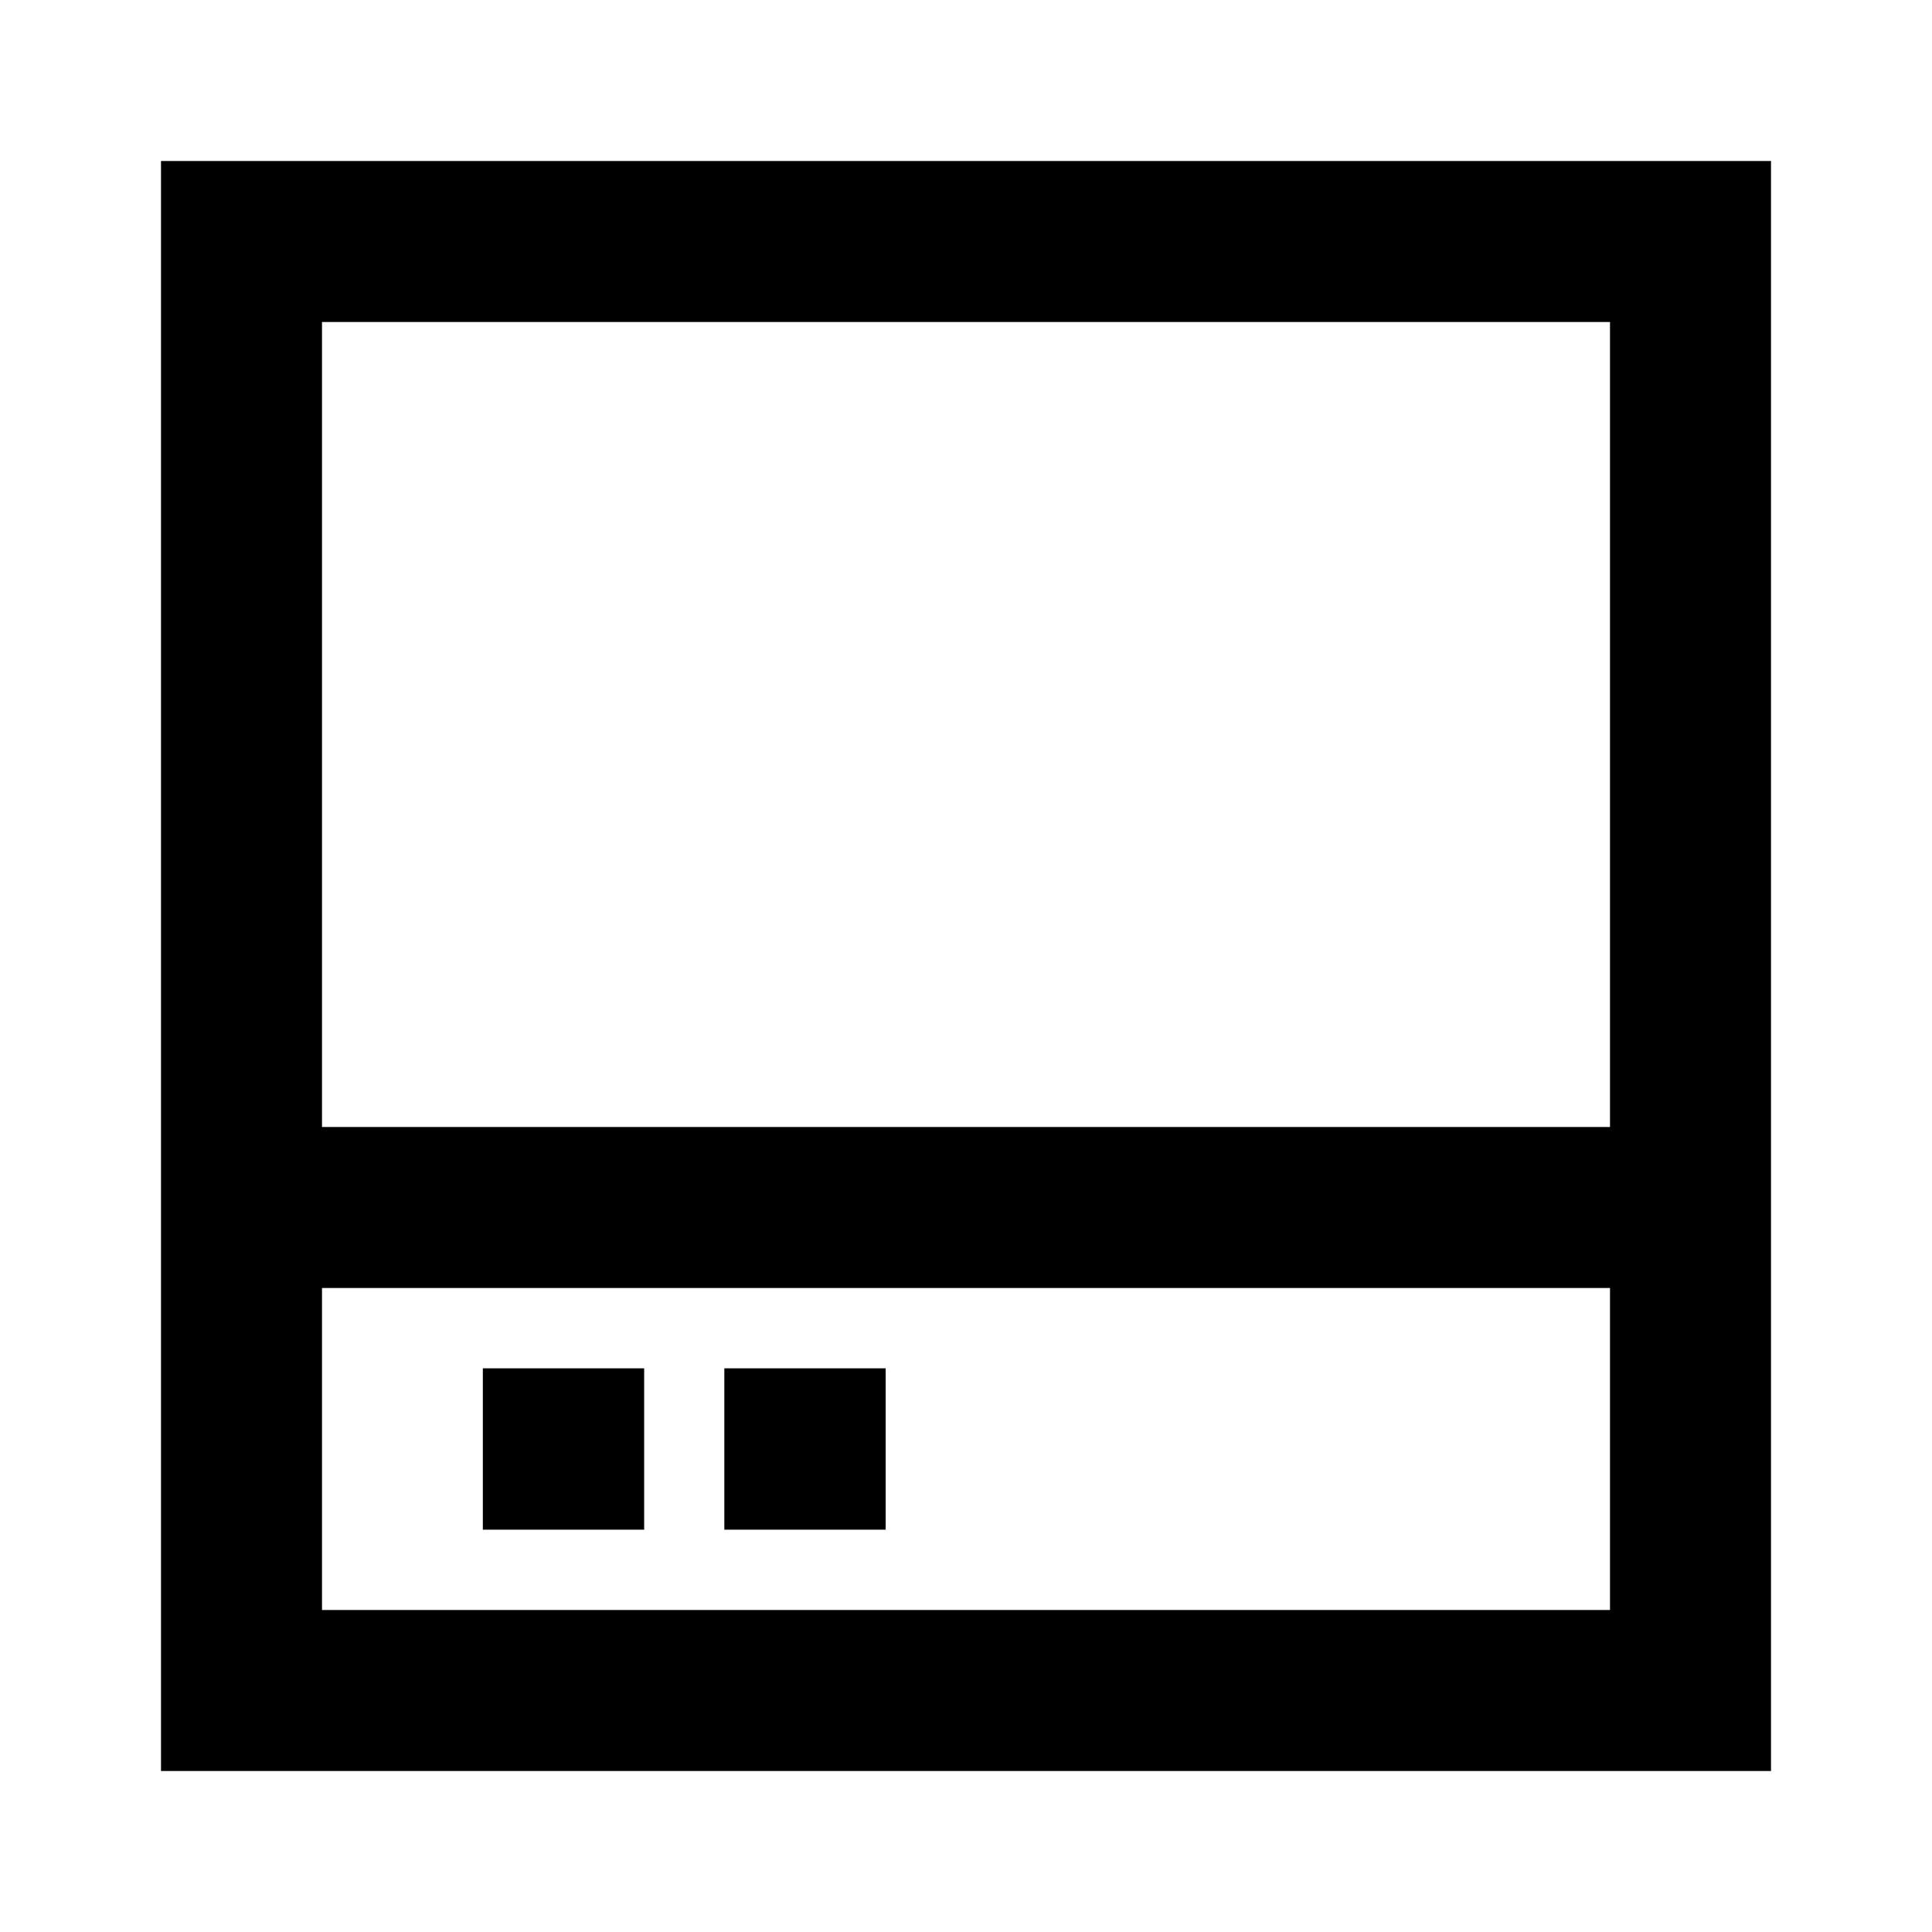 <svg xmlns="http://www.w3.org/2000/svg" xmlns:xlink="http://www.w3.org/1999/xlink" width="24" height="24" viewBox="0 0 24 24"><path fill="currentColor" d="M2 2h20v20H2zm2 2v10h16V4zm16 12H4v4h16zm-14.002.998h2.004v2.004H5.998zm3 0h2.004v2.004H8.998z"/></svg>